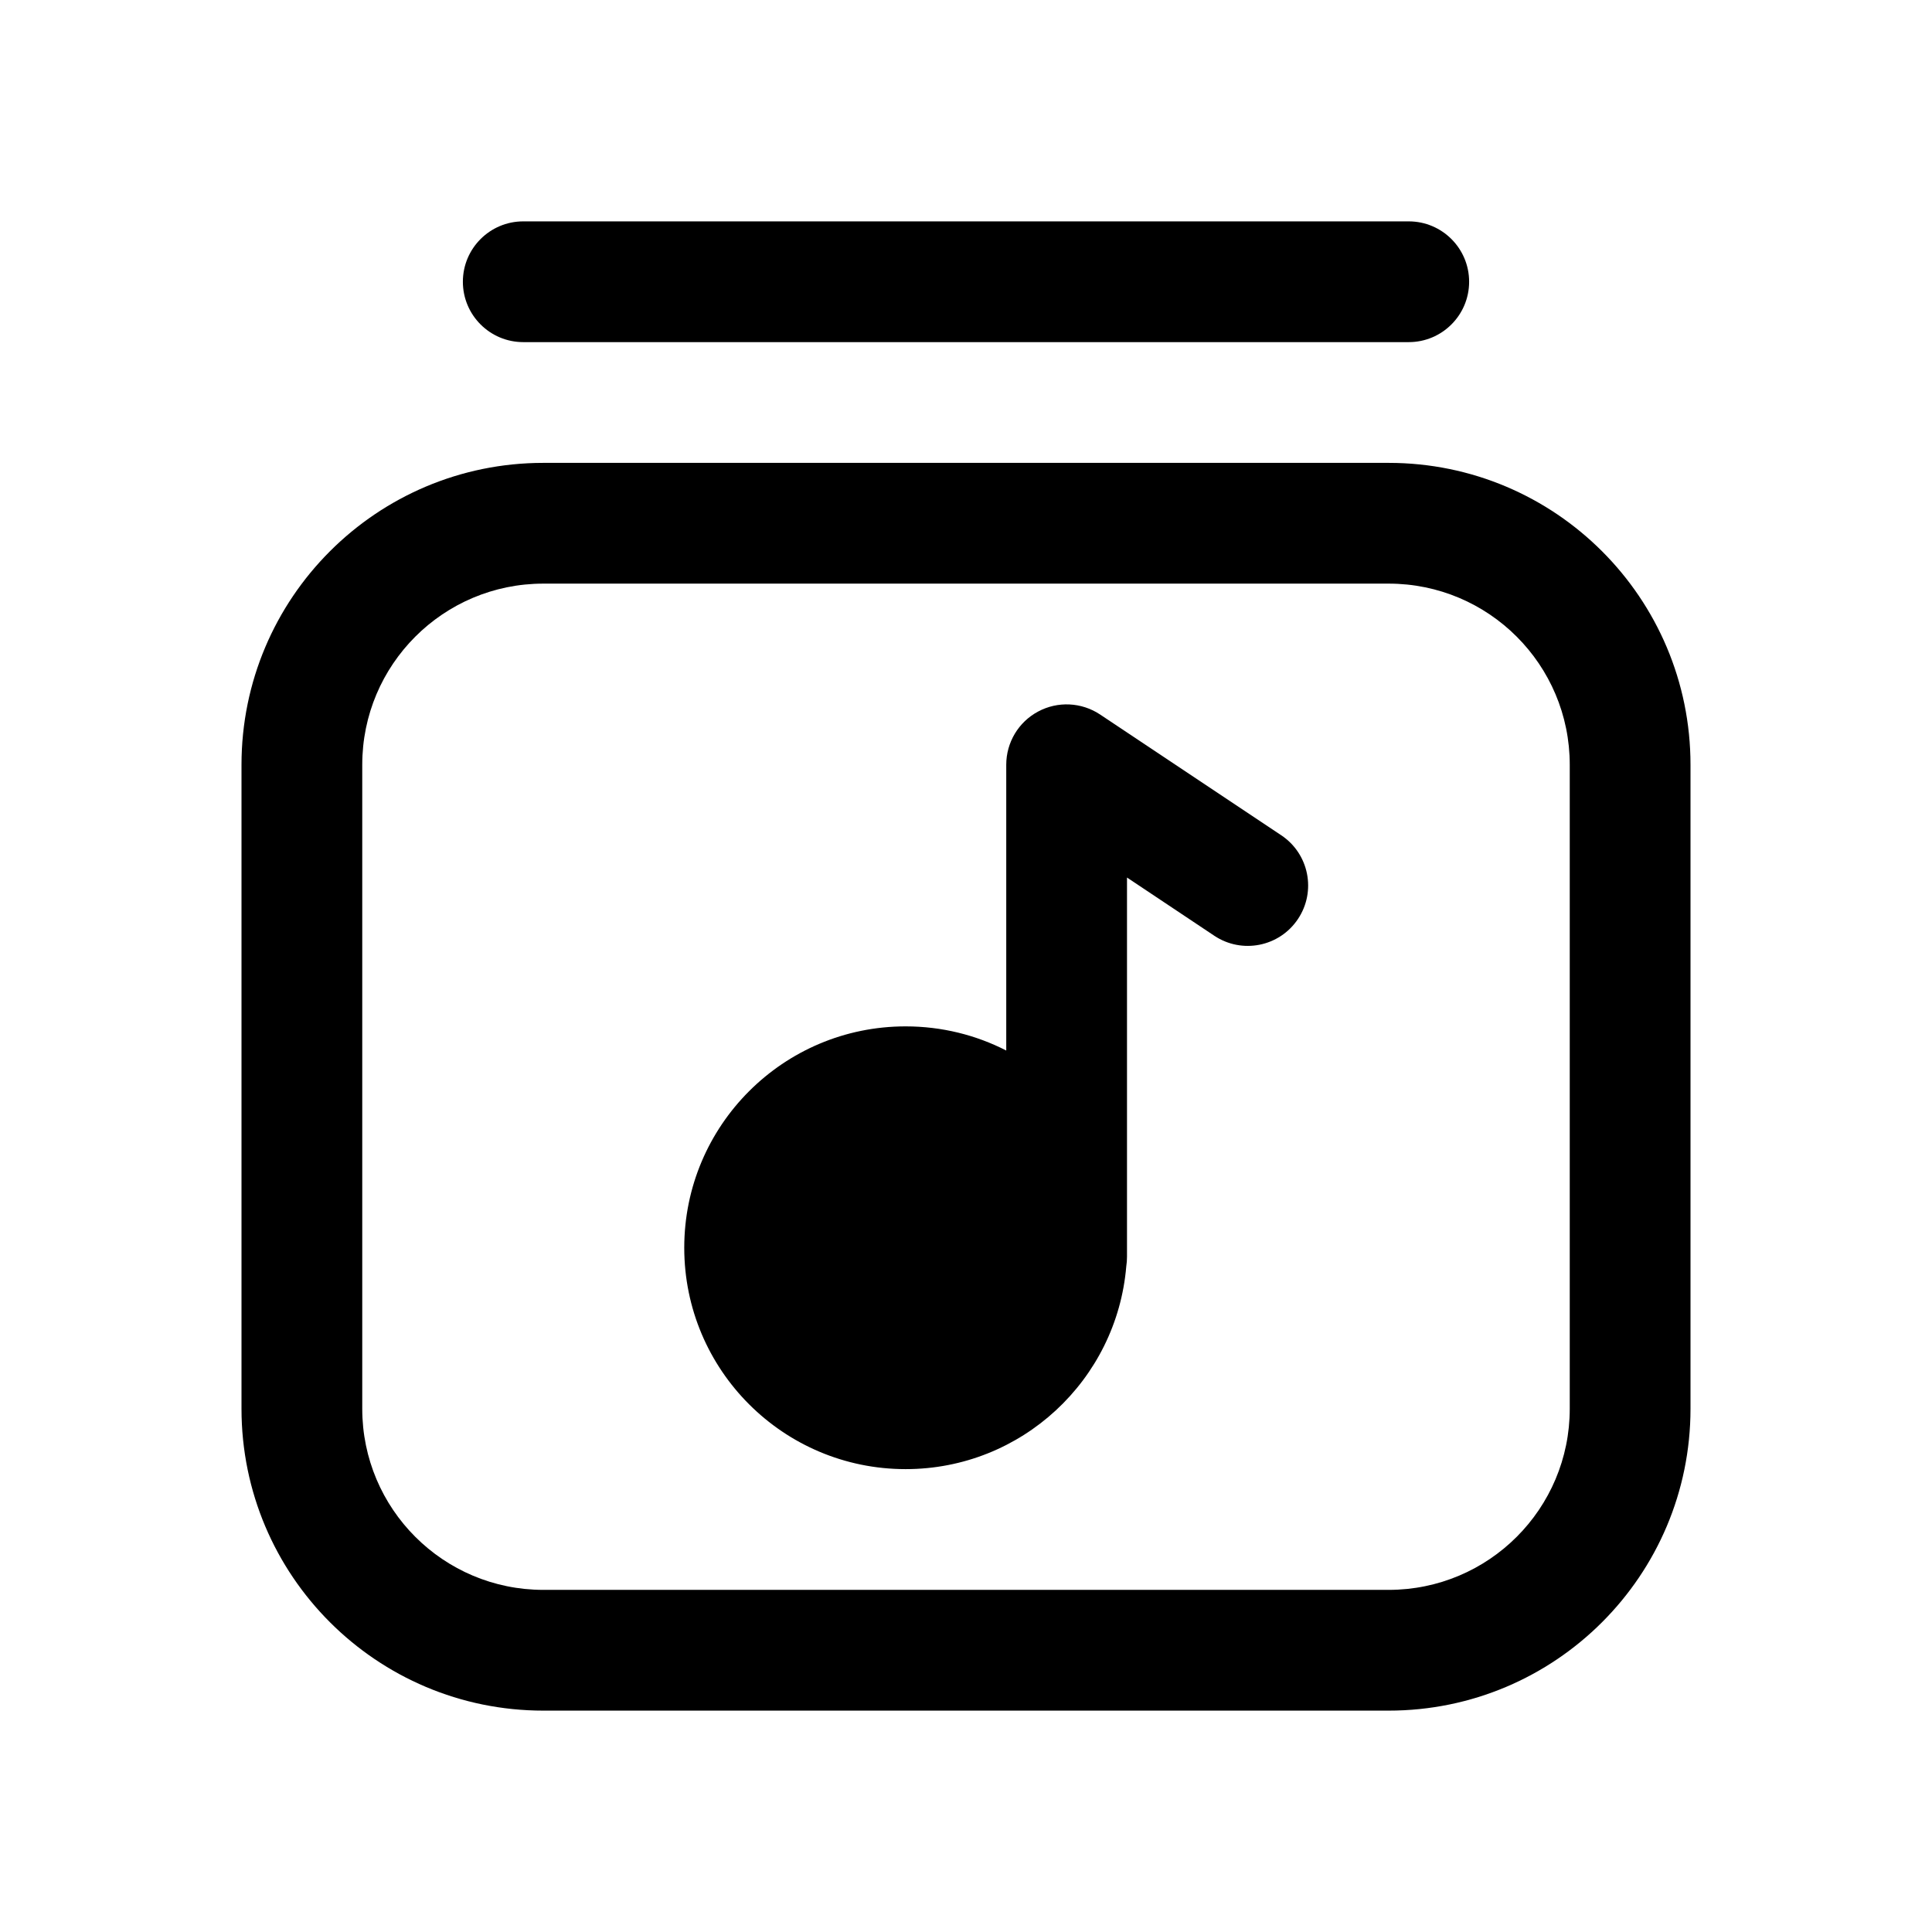 <svg xmlns="http://www.w3.org/2000/svg" width="24" height="24" viewBox="0 0 24 24"
    fill="currentColor">
    <path fillRule="evenodd" clipRule="evenodd"
        d="M6.5 2.75C6.086 2.75 5.75 3.086 5.75 3.5C5.75 3.914 6.086 4.25 6.5 4.25H17.5C17.914 4.25 18.25 3.914 18.25 3.5C18.25 3.086 17.914 2.75 17.5 2.75H6.5ZM3 9.5C3 7.429 4.679 5.75 6.75 5.75H17.25C19.321 5.75 21 7.429 21 9.5V17.5C21 19.571 19.321 21.25 17.25 21.25H6.75C4.679 21.25 3 19.571 3 17.5V9.5ZM6.75 7.25C5.507 7.25 4.5 8.257 4.5 9.5V17.5C4.5 18.743 5.507 19.75 6.75 19.75H17.25C18.493 19.75 19.5 18.743 19.5 17.5V9.5C19.5 8.257 18.493 7.25 17.25 7.25H6.75ZM13.666 8.876C13.436 8.723 13.14 8.708 12.896 8.839C12.652 8.969 12.5 9.223 12.5 9.5V13.05C12.125 12.858 11.7 12.75 11.25 12.75C9.731 12.75 8.5 13.981 8.5 15.5C8.5 17.019 9.731 18.25 11.25 18.25C12.691 18.25 13.873 17.142 13.991 15.731C13.997 15.692 14 15.652 14 15.611V15.5V10.901L15.084 11.624C15.429 11.854 15.894 11.761 16.124 11.416C16.354 11.071 16.261 10.606 15.916 10.376L13.666 8.876ZM12.5 15.5C12.5 14.81 11.94 14.25 11.25 14.25C10.56 14.25 10 14.81 10 15.5C10 16.19 10.56 16.75 11.25 16.75C11.94 16.75 12.5 16.19 12.5 15.5Z"
        fillOpacity="0.8"></path>
</svg>